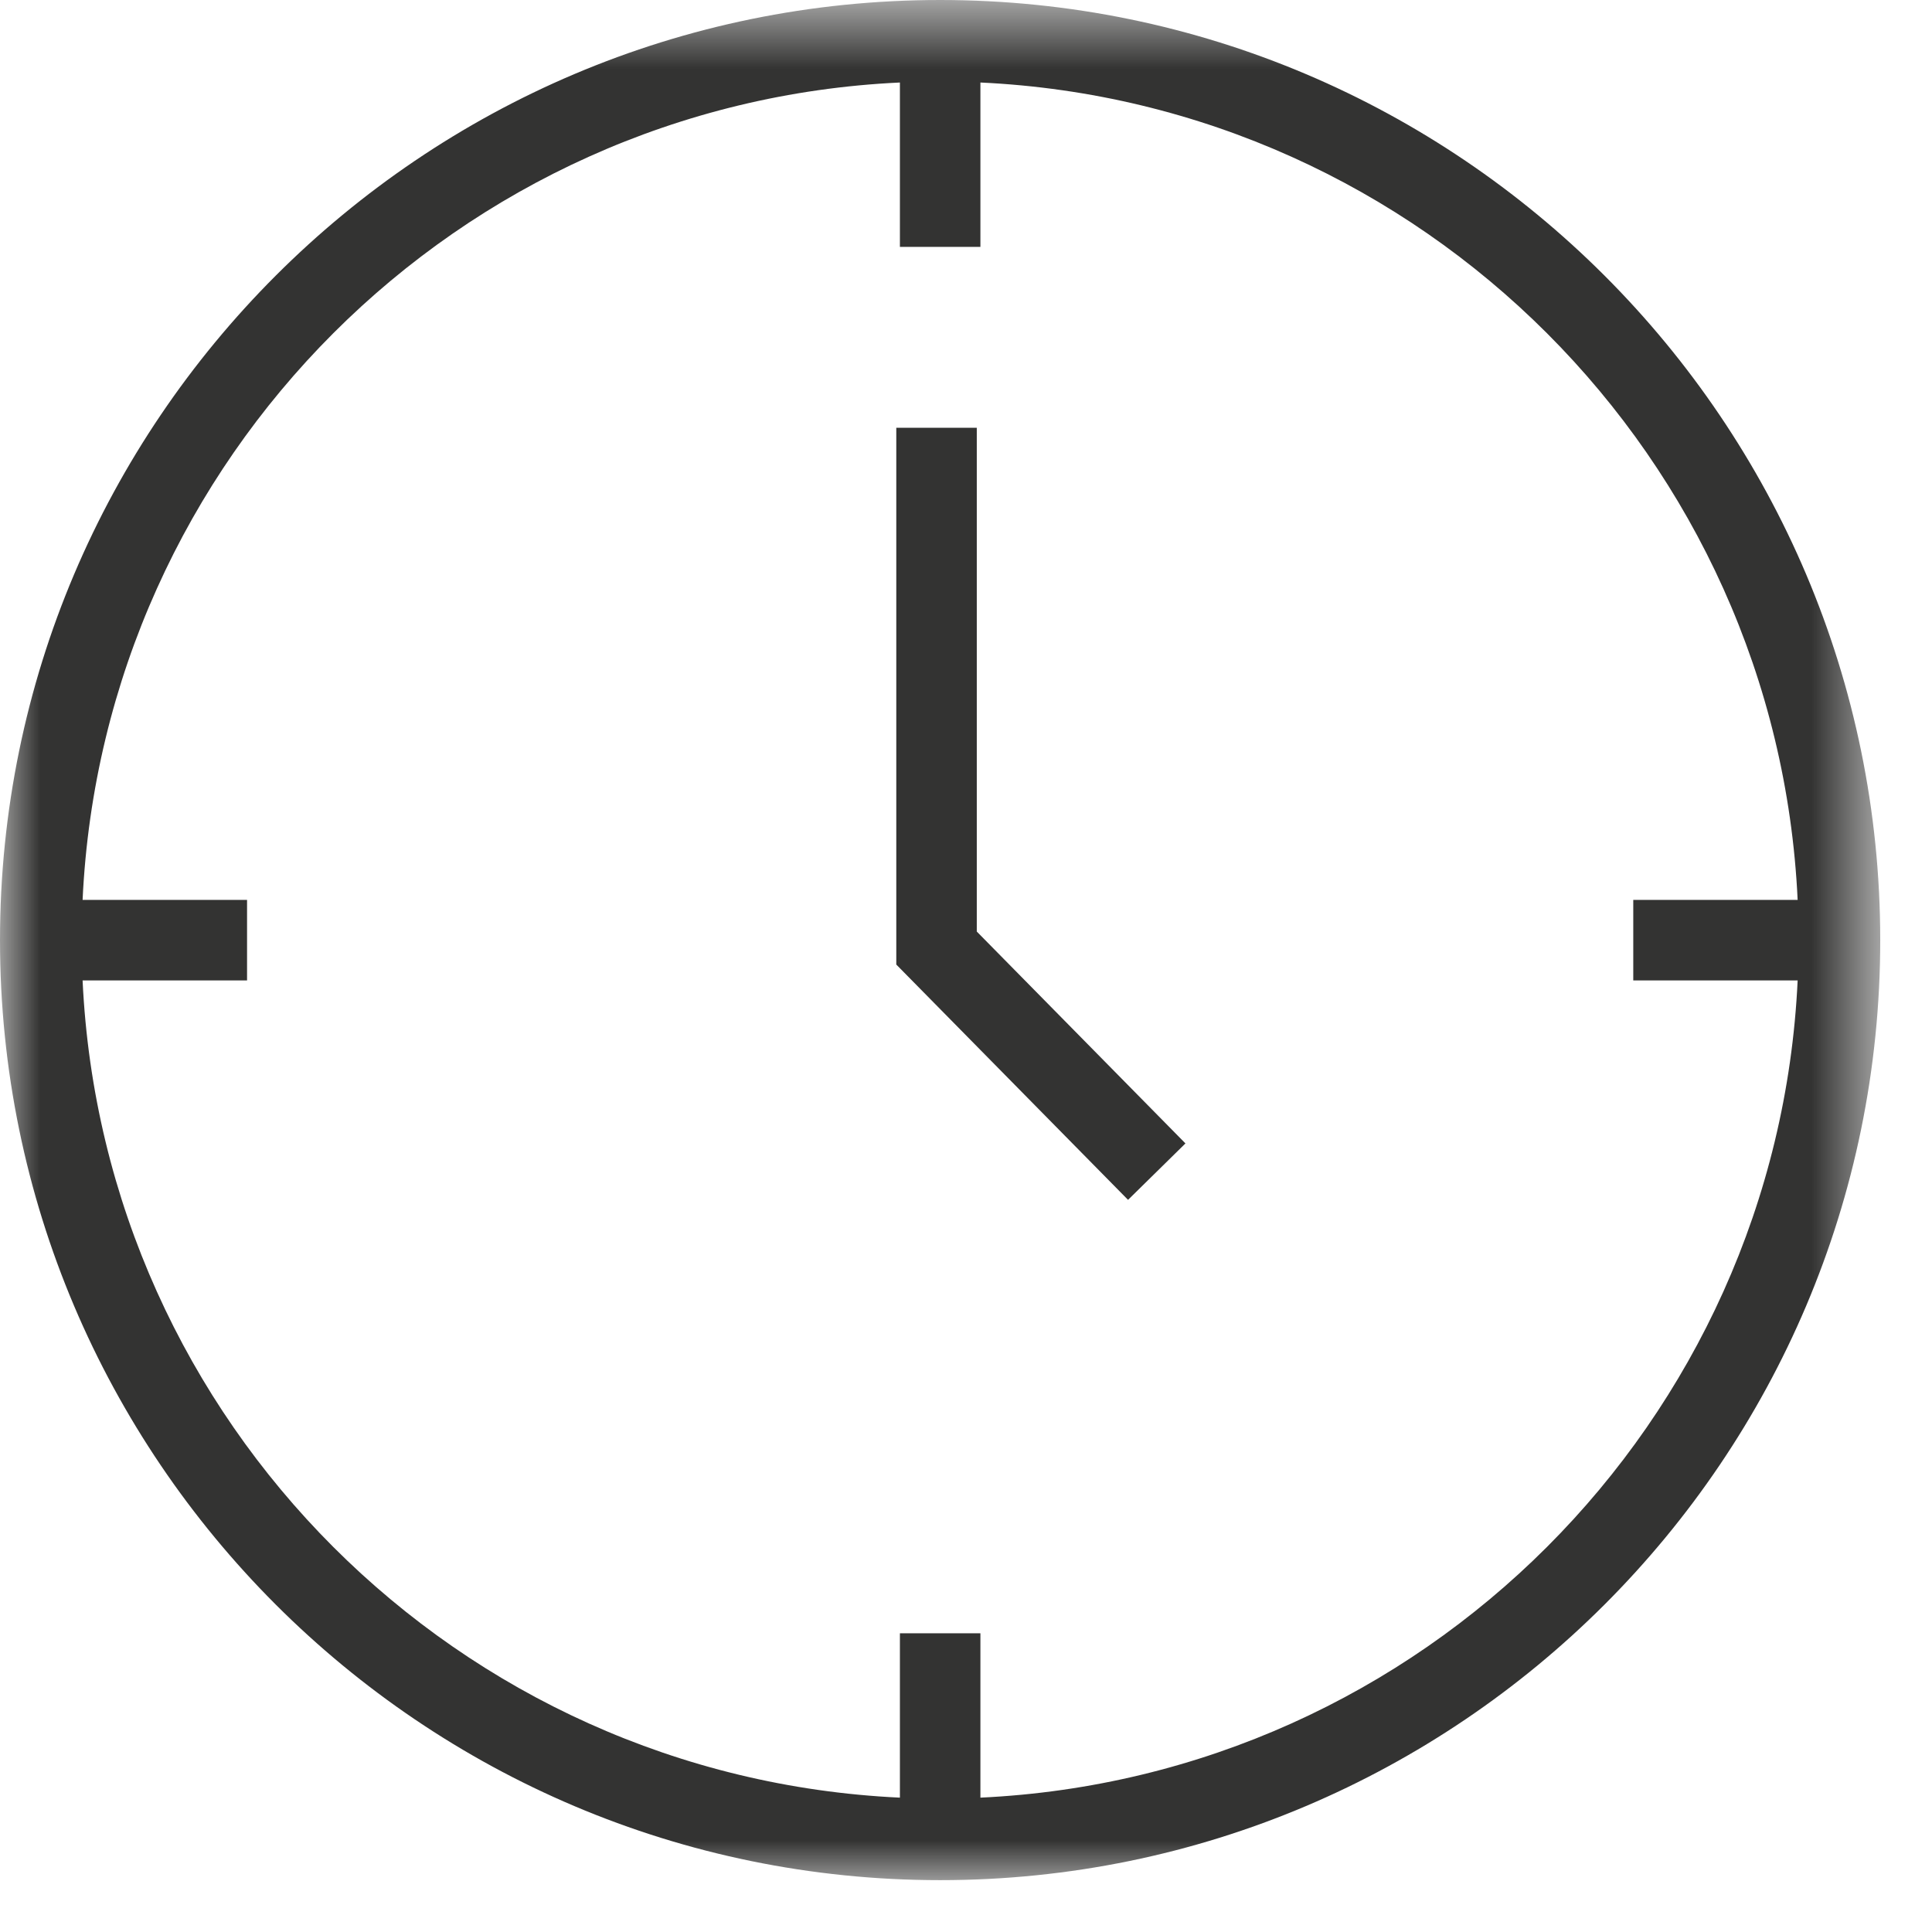 <?xml version="1.0" encoding="UTF-8" standalone="no"?>
<svg width="24px" height="24px" viewBox="0 0 24 24" version="1.1" xmlns="http://www.w3.org/2000/svg" xmlns:xlink="http://www.w3.org/1999/xlink">
    <!-- Generator: Sketch 40.2 (33826) - http://www.bohemiancoding.com/sketch -->
    <title>clockk</title>
    <desc>Created with Sketch.</desc>
    <defs>
        <polygon id="path-1" points="23.356 24 23.356 0.644 0 0.644 0 24"></polygon>
    </defs>
    <g id="Page-1" stroke="none" stroke-width="1" fill="none" fill-rule="evenodd">
        <g id="A4-Copy" transform="translate(-335, -677)">
            <g id="clockk" transform="translate(335, 676)">
                <g id="Group-3" transform="translate(0, 0.356)">
                    <mask id="mask-2" fill="white">
                        <use xlink:href="#path-1"></use>
                    </mask>
                    <g id="Clip-2"></g>
                    <path d="M12.179,22.975 L12.179,20.933 L11.179,20.933 L11.179,22.975 C5.69,22.719 1.282,18.311 1.026,12.823 L3.069,12.823 L3.069,11.823 L1.026,11.823 C1.282,6.334 5.69,1.925 11.179,1.669 L11.179,3.711 L12.179,3.711 L12.179,1.669 C17.667,1.925 22.075,6.334 22.331,11.823 L20.289,11.823 L20.289,12.823 L22.331,12.823 C22.075,18.311 17.667,22.719 12.179,22.975 M11.679,0.644 C5.24,0.644 -0,5.883 -0,12.323 C-0,18.762 5.24,24 11.679,24 C18.118,24 23.357,18.762 23.357,12.323 C23.357,5.883 18.118,0.644 11.679,0.644" id="Fill-1" fill="#333332" mask="url(#mask-2)"></path>
                </g>
                <polygon id="Fill-4" fill="#333332" points="12.134 6.314 11.134 6.314 11.134 12.982 14.013 15.905 14.726 15.204 12.134 12.572"></polygon>
            </g>
        </g>
    </g>
</svg>